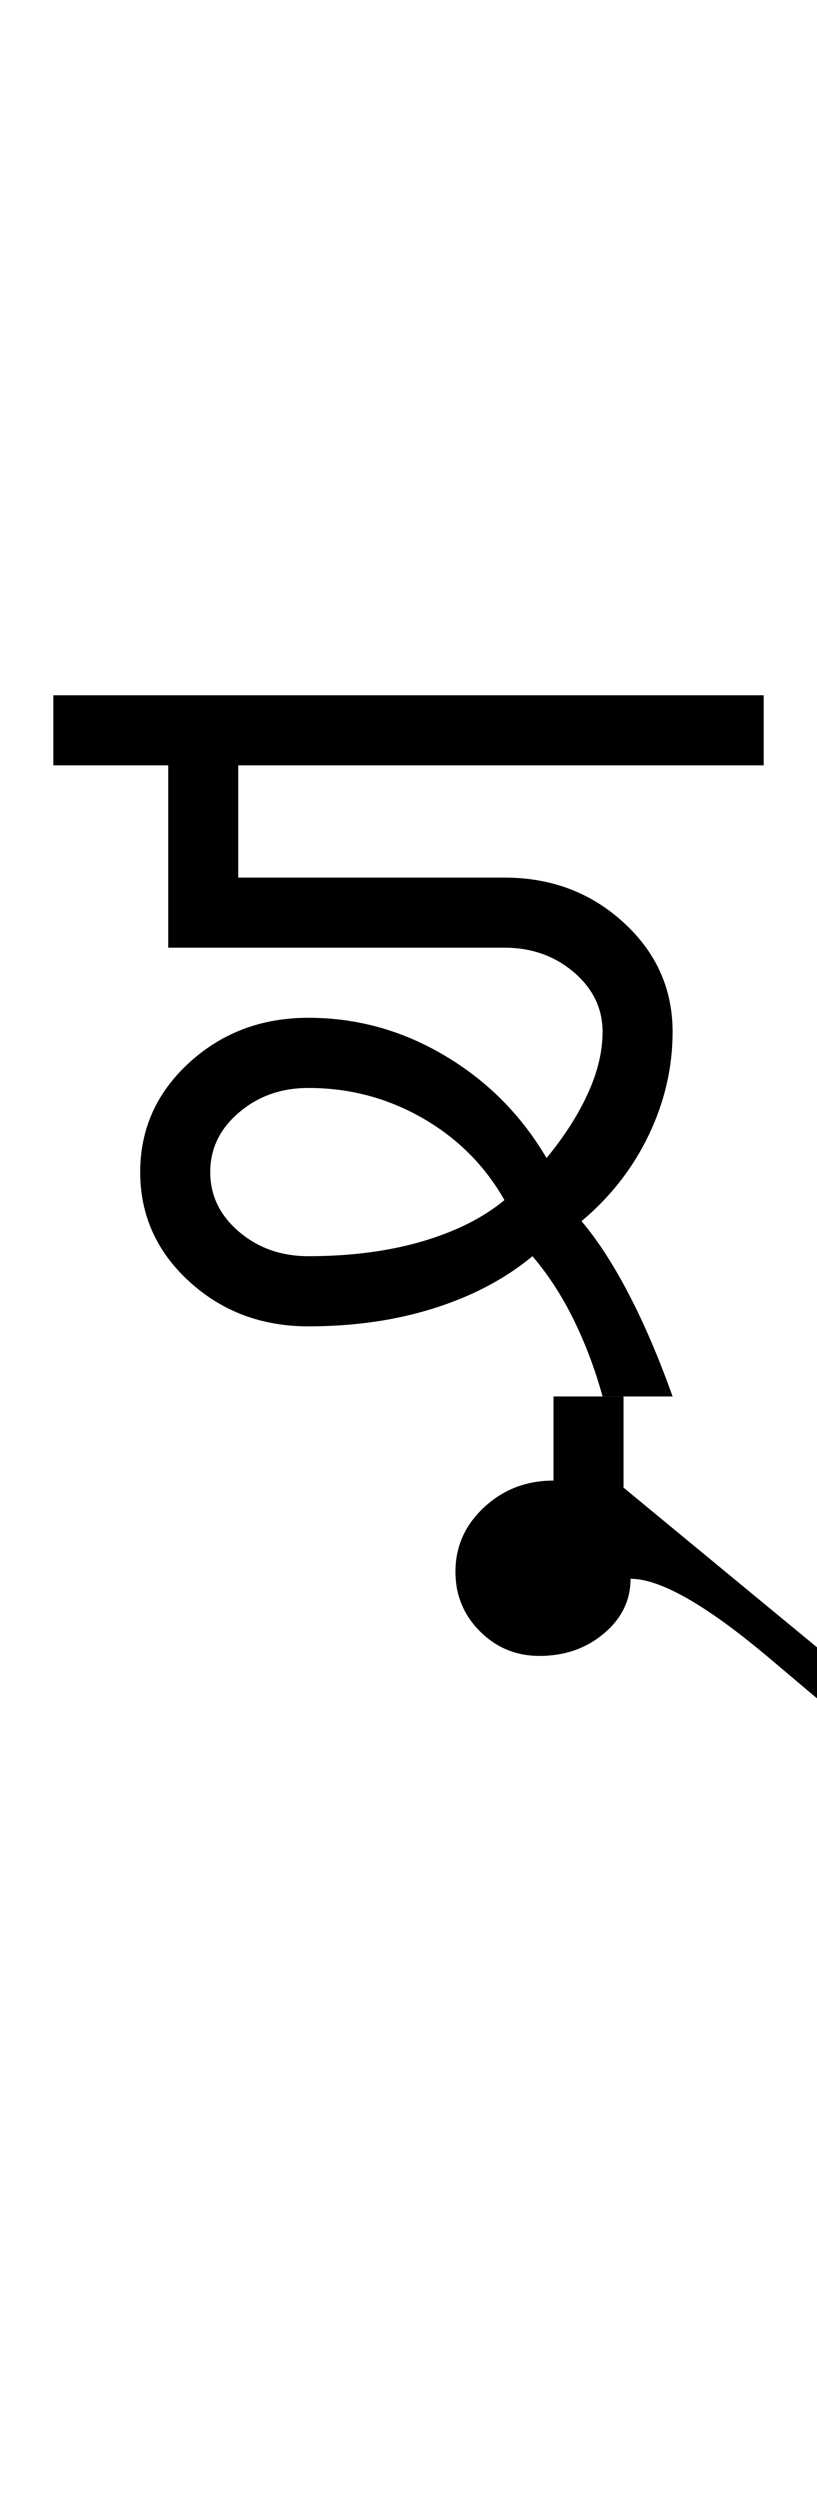 <?xml version="1.0" encoding="UTF-8"?>
<svg xmlns="http://www.w3.org/2000/svg" xmlns:xlink="http://www.w3.org/1999/xlink" width="194.121pt" height="593.5pt" viewBox="0 0 194.121 593.5" version="1.1">
<defs>
<g>
<symbol overflow="visible" id="glyph0-0">
<path style="stroke:none;" d="M 33.297 -233.031 L 233.031 -233.031 L 233.031 0 L 33.297 0 Z M 216.391 -16.641 L 216.391 -216.391 L 49.938 -216.391 L 49.938 -16.641 Z M 216.391 -16.641 "/>
</symbol>
<symbol overflow="visible" id="glyph0-1">
<path style="stroke:none;" d="M 165.453 -166.453 L 165.453 -149.812 L 40.609 -149.812 L 40.609 -123.172 L 103.859 -123.172 C 114.961 -123.172 124.395 -119.617 132.156 -112.516 C 139.926 -105.422 143.812 -96.766 143.812 -86.547 C 143.812 -78.117 141.926 -69.961 138.156 -62.078 C 134.383 -54.203 129.055 -47.379 122.172 -41.609 C 125.941 -37.172 129.656 -31.457 133.312 -24.469 C 136.977 -17.477 140.477 -9.32 143.812 0 L 127.172 0 C 125.391 -6.438 123.113 -12.484 120.344 -18.141 C 117.57 -23.797 114.297 -28.848 110.516 -33.297 C 104.086 -27.961 96.32 -23.852 87.219 -20.969 C 78.125 -18.082 68.141 -16.641 57.266 -16.641 C 46.16 -16.641 36.723 -20.191 28.953 -27.297 C 21.191 -34.398 17.312 -43.055 17.312 -53.266 C 17.312 -63.473 21.191 -72.129 28.953 -79.234 C 36.723 -86.336 46.16 -89.891 57.266 -89.891 C 68.797 -89.891 79.609 -86.891 89.703 -80.891 C 99.805 -74.898 107.859 -66.801 113.859 -56.594 C 118.066 -61.695 121.336 -66.801 123.672 -71.906 C 126.004 -77.008 127.172 -81.891 127.172 -86.547 C 127.172 -92.098 124.895 -96.816 120.344 -100.703 C 115.789 -104.586 110.297 -106.531 103.859 -106.531 L 23.969 -106.531 L 23.969 -149.812 L -3.328 -149.812 L -3.328 -166.453 Z M 33.953 -53.266 C 33.953 -47.711 36.227 -42.992 40.781 -39.109 C 45.332 -35.234 50.828 -33.297 57.266 -33.297 C 67.242 -33.297 76.227 -34.457 84.219 -36.781 C 92.207 -39.113 98.754 -42.391 103.859 -46.609 C 99.203 -54.816 92.711 -61.305 84.391 -66.078 C 76.066 -70.848 67.023 -73.234 57.266 -73.234 C 50.828 -73.234 45.332 -71.289 40.781 -67.406 C 36.227 -63.531 33.953 -58.816 33.953 -53.266 Z M 33.953 -53.266 "/>
</symbol>
<symbol overflow="visible" id="glyph0-2">
<path style="stroke:none;" d="M -69.906 41.609 C -69.906 35.617 -67.629 30.516 -63.078 26.297 C -58.535 22.078 -53.047 19.969 -46.609 19.969 L -46.609 0 L -29.969 0 L -29.969 21.641 L 36.625 76.562 L 29.969 83.219 C 28.188 81.895 19.805 74.906 4.828 62.25 C -10.148 49.602 -21.191 43.281 -28.297 43.281 C -28.297 48.383 -30.406 52.711 -34.625 56.266 C -38.844 59.816 -43.945 61.594 -49.938 61.594 C -55.477 61.594 -60.191 59.648 -64.078 55.766 C -67.961 51.879 -69.906 47.16 -69.906 41.609 Z M -69.906 41.609 "/>
</symbol>
</g>
</defs>
<g id="surface1">
<rect x="0" y="0" width="194.121" height="593.5" style="fill:rgb(100%,100%,100%);fill-opacity:1;stroke:none;"/>
<g style="fill:rgb(0%,0%,0%);fill-opacity:1;">
  <use xlink:href="#glyph0-1" x="16" y="331.5"/>
  <use xlink:href="#glyph0-2" x="178.121" y="331.5"/>
</g>
</g>
</svg>

